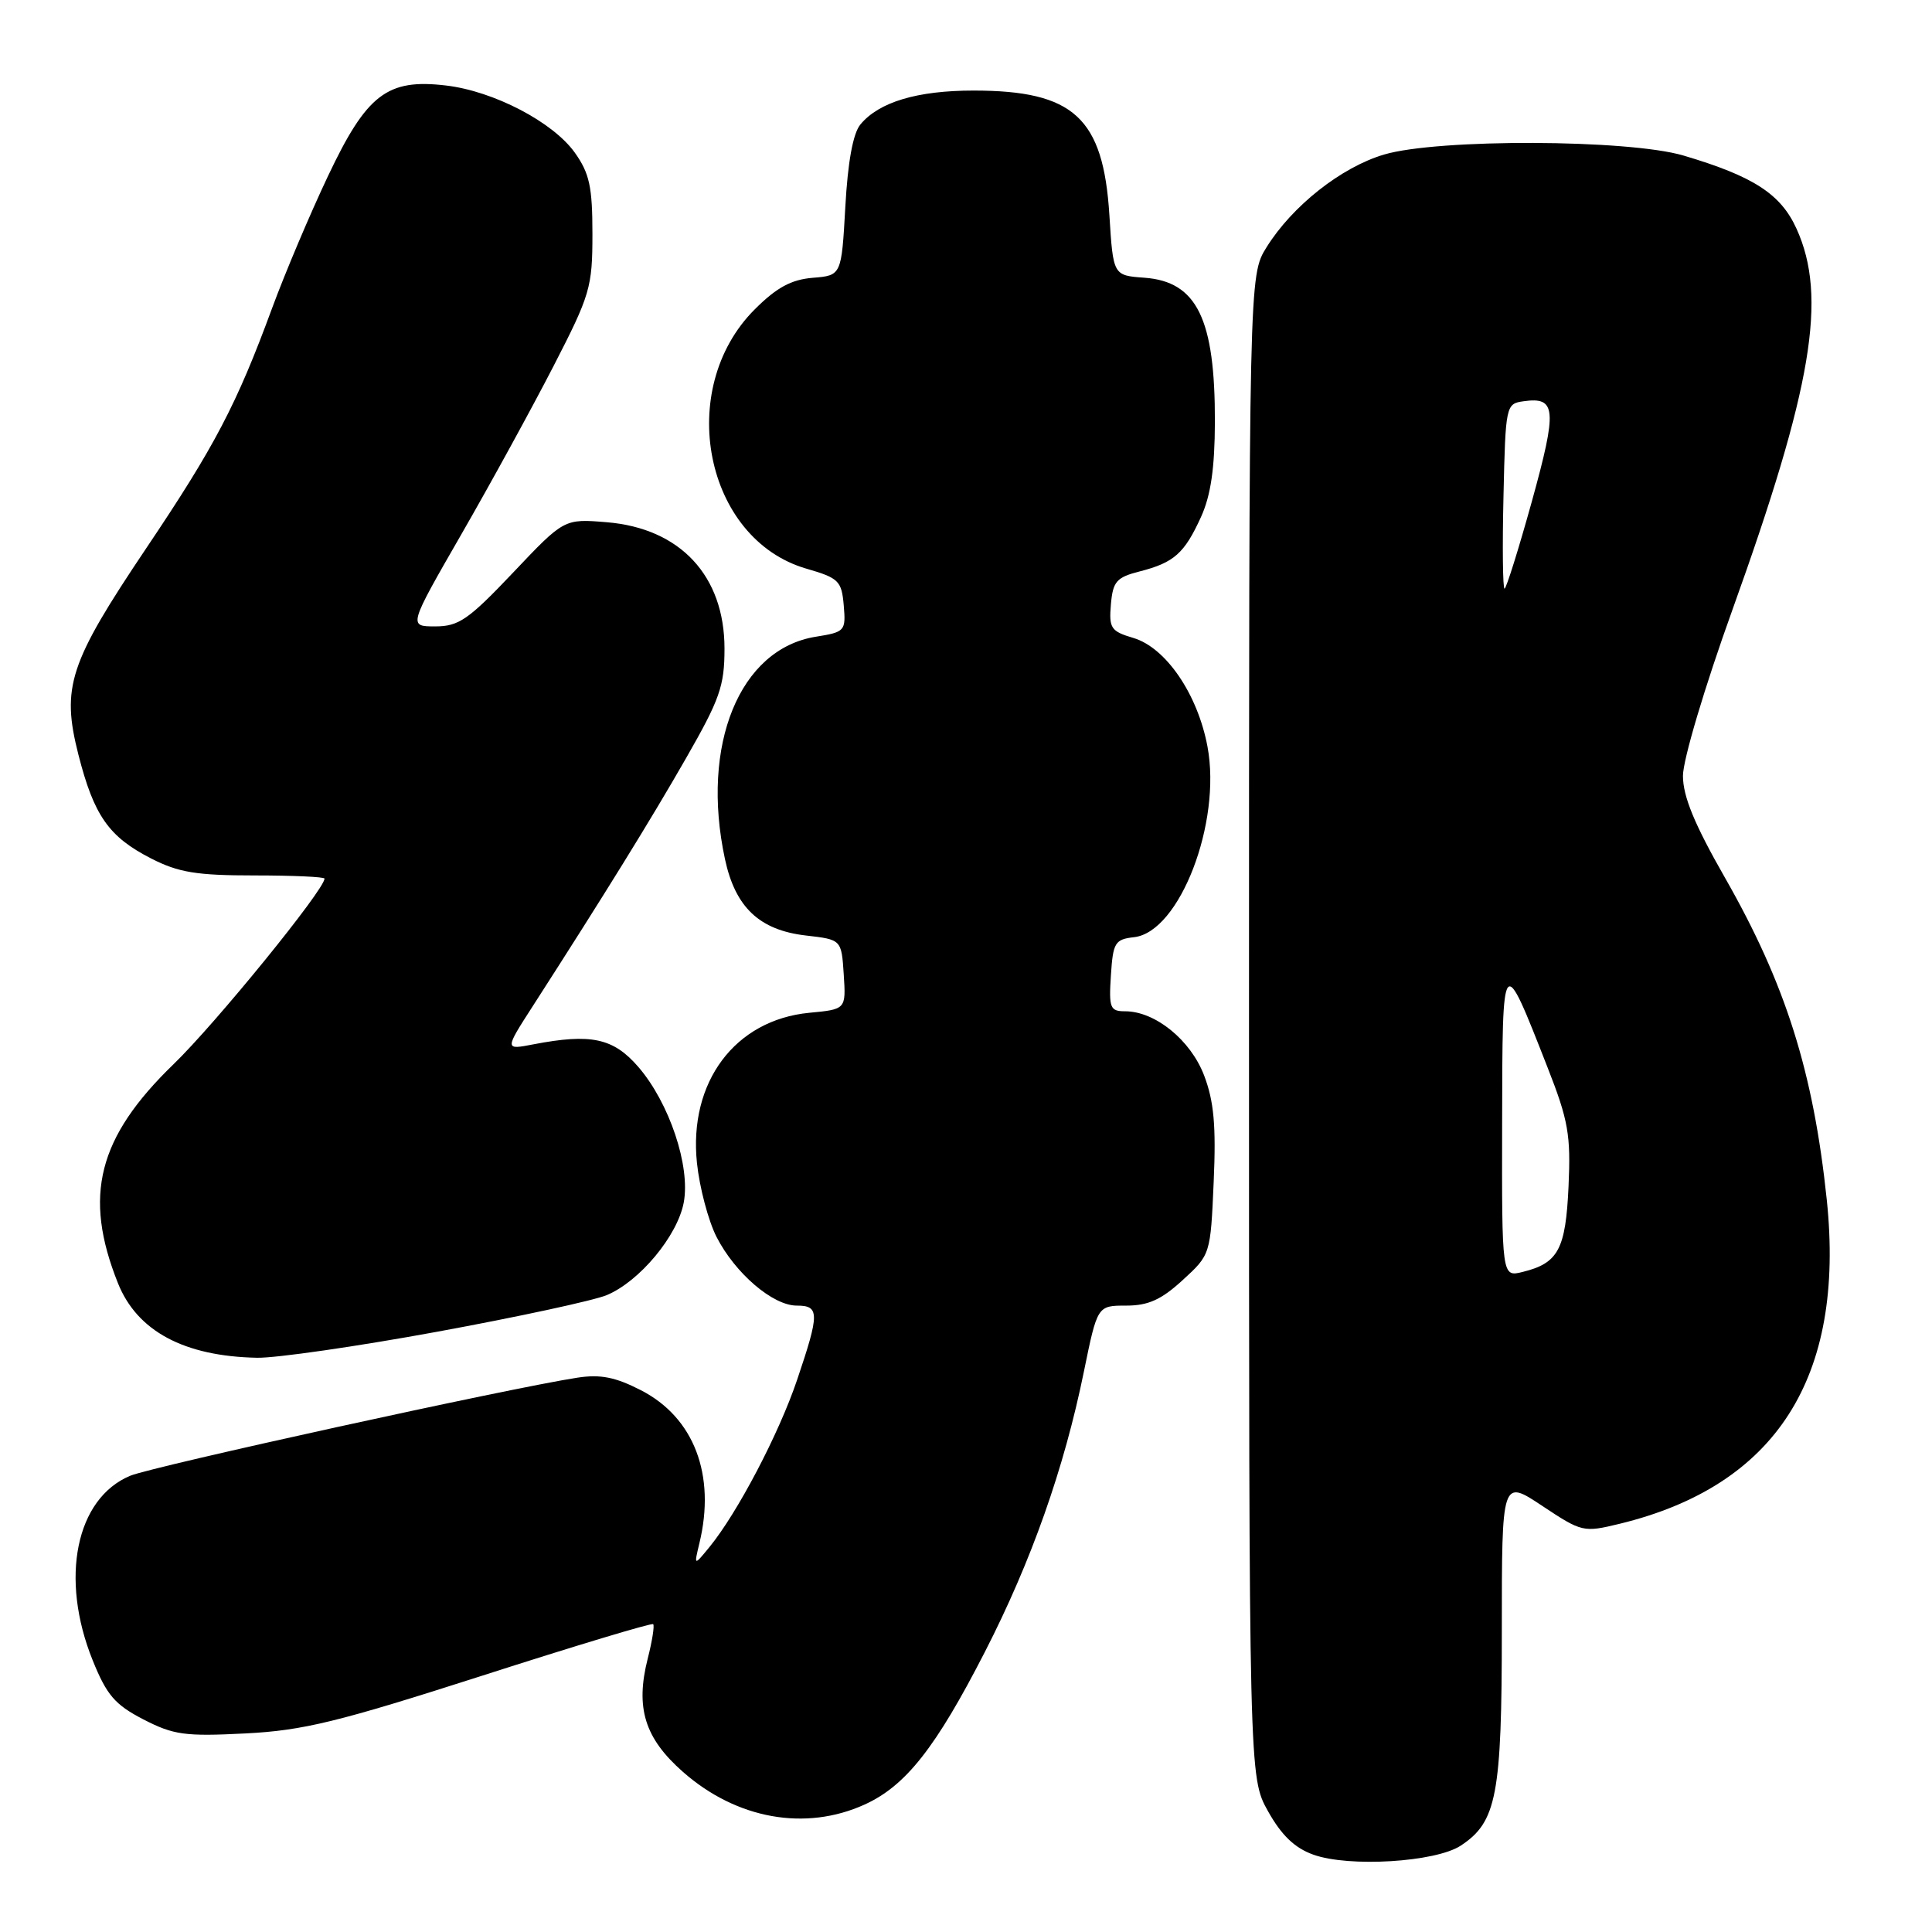 <?xml version="1.0" encoding="UTF-8" standalone="no"?>
<!DOCTYPE svg PUBLIC "-//W3C//DTD SVG 1.1//EN" "http://www.w3.org/Graphics/SVG/1.1/DTD/svg11.dtd" >
<svg xmlns="http://www.w3.org/2000/svg" xmlns:xlink="http://www.w3.org/1999/xlink" version="1.1" viewBox="0 0 256 256">
 <g >
 <path fill="currentColor"
d=" M 193.55 244.56 C 198.32 241.43 199.00 237.89 199.00 216.02 C 199.00 195.98 199.00 195.98 204.36 199.54 C 209.61 203.03 209.82 203.07 214.61 201.91 C 235.34 196.87 244.51 182.53 242.06 159.00 C 240.28 142.02 236.60 130.37 228.56 116.29 C 224.52 109.22 223.00 105.53 223.00 102.80 C 223.00 100.68 225.87 91.04 229.57 80.76 C 240.13 51.37 242.16 39.35 238.05 30.31 C 235.96 25.70 232.35 23.36 223.07 20.61 C 215.77 18.45 190.51 18.36 183.39 20.48 C 177.72 22.16 171.23 27.29 167.82 32.77 C 165.50 36.50 165.50 36.50 165.50 136.00 C 165.50 235.50 165.50 235.50 168.02 240.00 C 169.80 243.18 171.55 244.87 174.02 245.75 C 178.73 247.45 190.21 246.75 193.55 244.56 Z  M 114.57 239.11 C 120.02 236.63 123.99 231.59 130.51 218.87 C 136.66 206.87 141.00 194.59 143.62 181.75 C 145.41 173.00 145.41 173.00 149.22 173.00 C 152.15 173.00 153.88 172.22 156.71 169.62 C 160.39 166.25 160.40 166.24 160.82 156.59 C 161.15 149.14 160.85 145.91 159.55 142.50 C 157.76 137.81 153.07 134.00 149.08 134.00 C 147.09 134.00 146.92 133.56 147.20 129.25 C 147.48 124.89 147.73 124.47 150.28 124.18 C 156.31 123.49 161.88 109.00 160.00 98.94 C 158.70 91.98 154.49 85.81 150.17 84.53 C 147.20 83.65 146.93 83.24 147.20 80.09 C 147.46 77.05 147.94 76.50 151.00 75.72 C 155.57 74.55 156.94 73.33 159.14 68.50 C 160.44 65.64 160.96 62.05 160.98 55.90 C 161.01 42.25 158.60 37.31 151.64 36.80 C 147.50 36.50 147.50 36.50 147.00 28.50 C 146.19 15.59 142.28 12.00 129.00 12.00 C 121.53 12.00 116.47 13.52 114.01 16.49 C 113.03 17.67 112.34 21.43 112.01 27.40 C 111.50 36.50 111.50 36.50 107.69 36.81 C 104.83 37.05 102.90 38.10 100.00 41.00 C 89.42 51.58 93.38 71.44 106.85 75.35 C 111.14 76.59 111.52 76.97 111.80 80.21 C 112.09 83.61 111.97 83.75 108.10 84.37 C 98.00 85.98 92.81 98.69 96.06 113.83 C 97.43 120.23 100.63 123.25 106.79 123.96 C 111.50 124.50 111.50 124.50 111.80 129.12 C 112.10 133.74 112.10 133.74 107.23 134.20 C 97.39 135.15 91.23 143.38 92.35 154.10 C 92.69 157.36 93.86 161.76 94.94 163.89 C 97.41 168.72 102.40 173.00 105.58 173.00 C 108.60 173.00 108.61 174.01 105.62 182.84 C 103.20 190.01 97.70 200.48 94.00 205.00 C 91.95 207.50 91.95 207.50 92.67 204.50 C 94.87 195.44 91.96 187.83 84.94 184.22 C 81.54 182.47 79.56 182.08 76.50 182.55 C 67.63 183.91 20.28 194.30 17.27 195.54 C 10.06 198.53 7.89 209.13 12.28 220.00 C 14.14 224.61 15.23 225.88 19.00 227.83 C 23.00 229.89 24.50 230.10 32.50 229.69 C 40.19 229.30 44.75 228.18 63.85 222.05 C 76.14 218.10 86.35 215.02 86.55 215.21 C 86.74 215.41 86.42 217.45 85.83 219.76 C 84.17 226.30 85.42 230.32 90.50 234.79 C 97.60 241.04 106.71 242.68 114.57 239.11 Z  M 57.94 176.46 C 68.57 174.51 78.67 172.33 80.40 171.61 C 84.75 169.79 89.77 163.76 90.60 159.34 C 91.50 154.52 88.69 146.13 84.58 141.37 C 81.27 137.55 78.33 136.91 70.68 138.38 C 66.86 139.12 66.86 139.12 70.60 133.31 C 80.06 118.60 86.19 108.70 90.89 100.49 C 95.38 92.66 96.00 90.90 96.00 85.94 C 96.00 76.30 90.14 70.01 80.42 69.20 C 74.75 68.73 74.75 68.73 67.99 75.87 C 62.07 82.11 60.79 83.00 57.67 83.00 C 54.11 83.00 54.11 83.00 61.16 70.75 C 65.04 64.01 70.52 54.00 73.35 48.50 C 78.20 39.08 78.50 38.07 78.50 31.00 C 78.50 24.74 78.11 22.96 76.16 20.22 C 73.27 16.17 65.41 12.07 59.10 11.33 C 51.31 10.40 48.59 12.49 43.46 23.33 C 41.07 28.37 37.75 36.23 36.07 40.79 C 31.35 53.63 28.46 59.14 19.36 72.67 C 9.15 87.87 8.11 91.04 10.39 100.00 C 12.45 108.08 14.41 110.88 20.02 113.75 C 23.65 115.61 26.05 116.00 33.71 116.00 C 38.82 116.00 43.00 116.19 43.00 116.42 C 43.00 117.88 28.59 135.60 23.01 141.00 C 12.96 150.72 11.00 158.45 15.63 170.03 C 18.17 176.38 24.39 179.72 34.06 179.91 C 36.57 179.96 47.32 178.41 57.94 176.46 Z  M 199.04 148.86 C 199.08 126.04 199.04 126.08 205.07 141.47 C 207.81 148.45 208.15 150.39 207.84 157.19 C 207.46 165.56 206.48 167.38 201.75 168.54 C 199.00 169.22 199.00 169.22 199.04 148.86 Z  M 199.22 65.75 C 199.49 53.72 199.54 53.49 201.87 53.17 C 206.22 52.55 206.36 54.21 202.99 66.40 C 201.22 72.78 199.58 78.00 199.36 78.00 C 199.13 78.00 199.06 72.49 199.22 65.75 Z "/>
</g>
</svg>